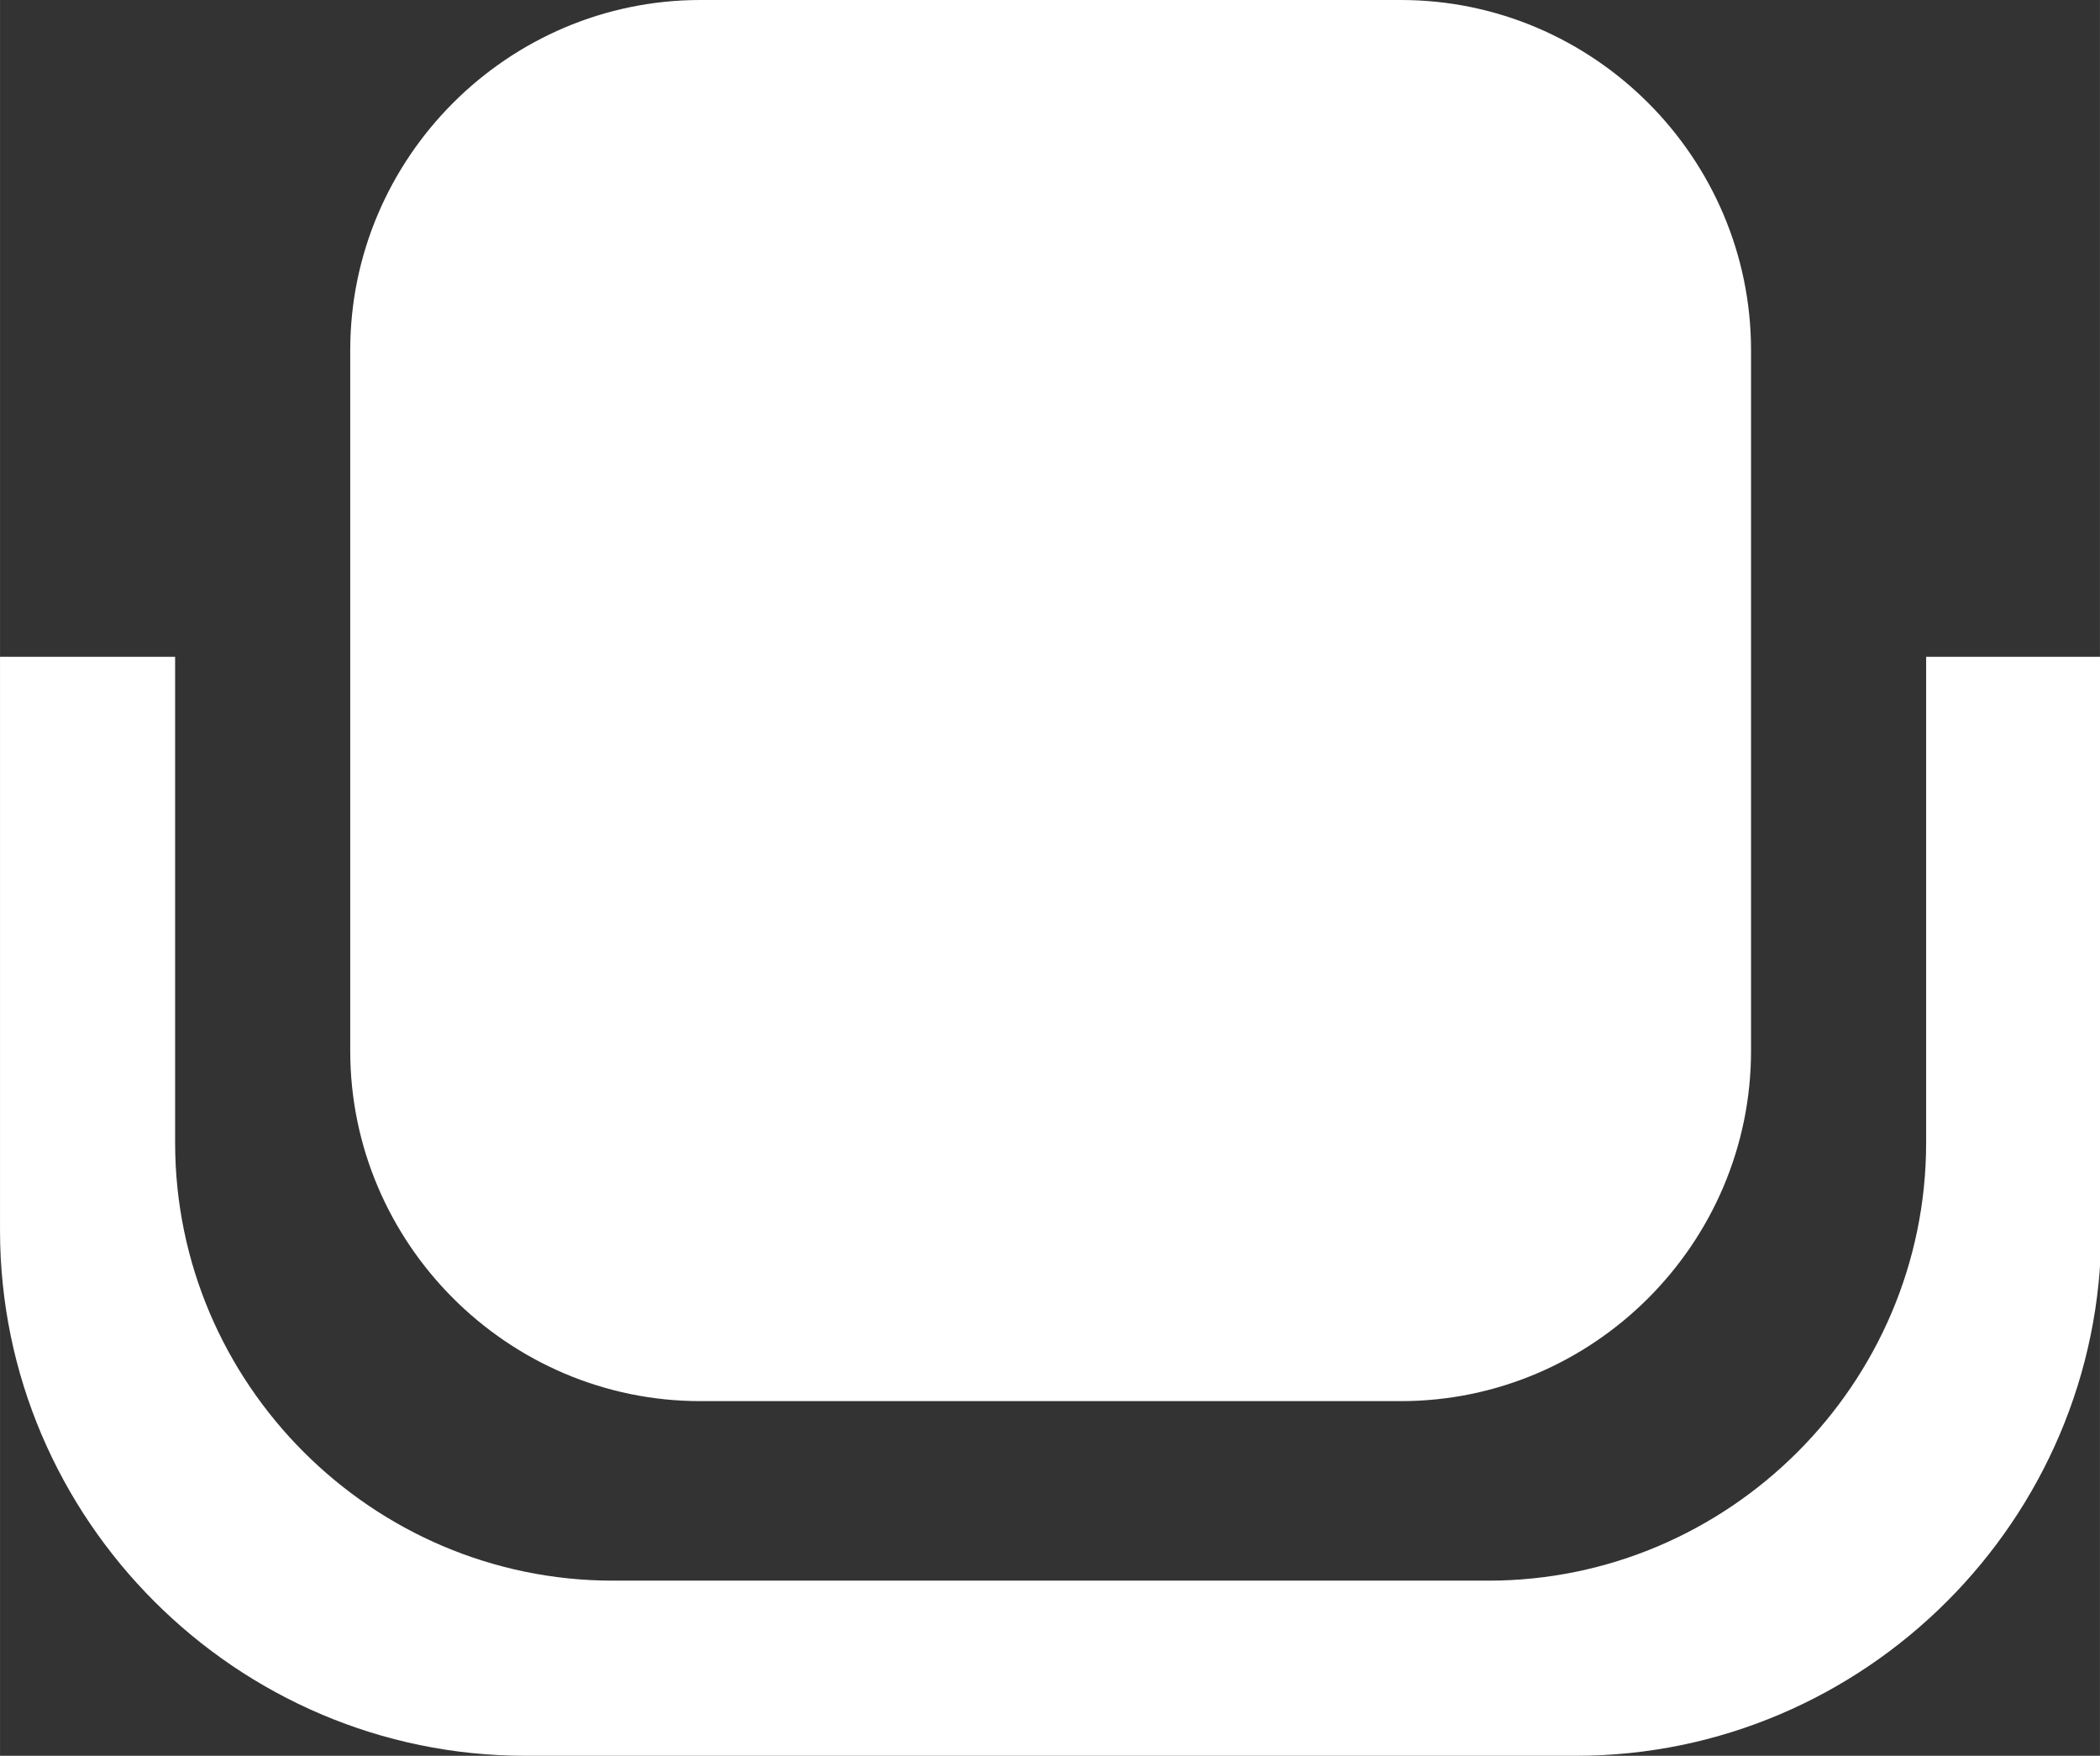 <?xml version="1.0" standalone="no"?><!DOCTYPE svg PUBLIC "-//W3C//DTD SVG 1.1//EN" "http://www.w3.org/Graphics/SVG/1.1/DTD/svg11.dtd"><svg class="icon" width="200px" height="167.18px" viewBox="0 0 1225 1024" version="1.1" xmlns="http://www.w3.org/2000/svg"><rect x="0" y="0" width="1225" height="1024" fill="#333333" stroke="none"/><path fill="#ffffff" d="M1123.591 383.042h102.145v334.524c0 168.539-137.895 306.434-306.434 306.434H306.434c-168.539 0-306.434-137.895-306.434-306.434V383.042h102.145v283.451c0 140.449 114.913 255.362 255.362 255.362h510.723c140.449 0 255.362-114.913 255.362-255.362V383.042z"  /><path fill="#ffffff" d="M408.579 0h408.579c112.359 0 204.289 91.93 204.289 204.289v408.579c0 112.359-91.93 204.289-204.289 204.289H408.579c-112.359 0-204.289-91.93-204.289-204.289V204.289c0-112.359 91.93-204.289 204.289-204.289z"  /></svg>